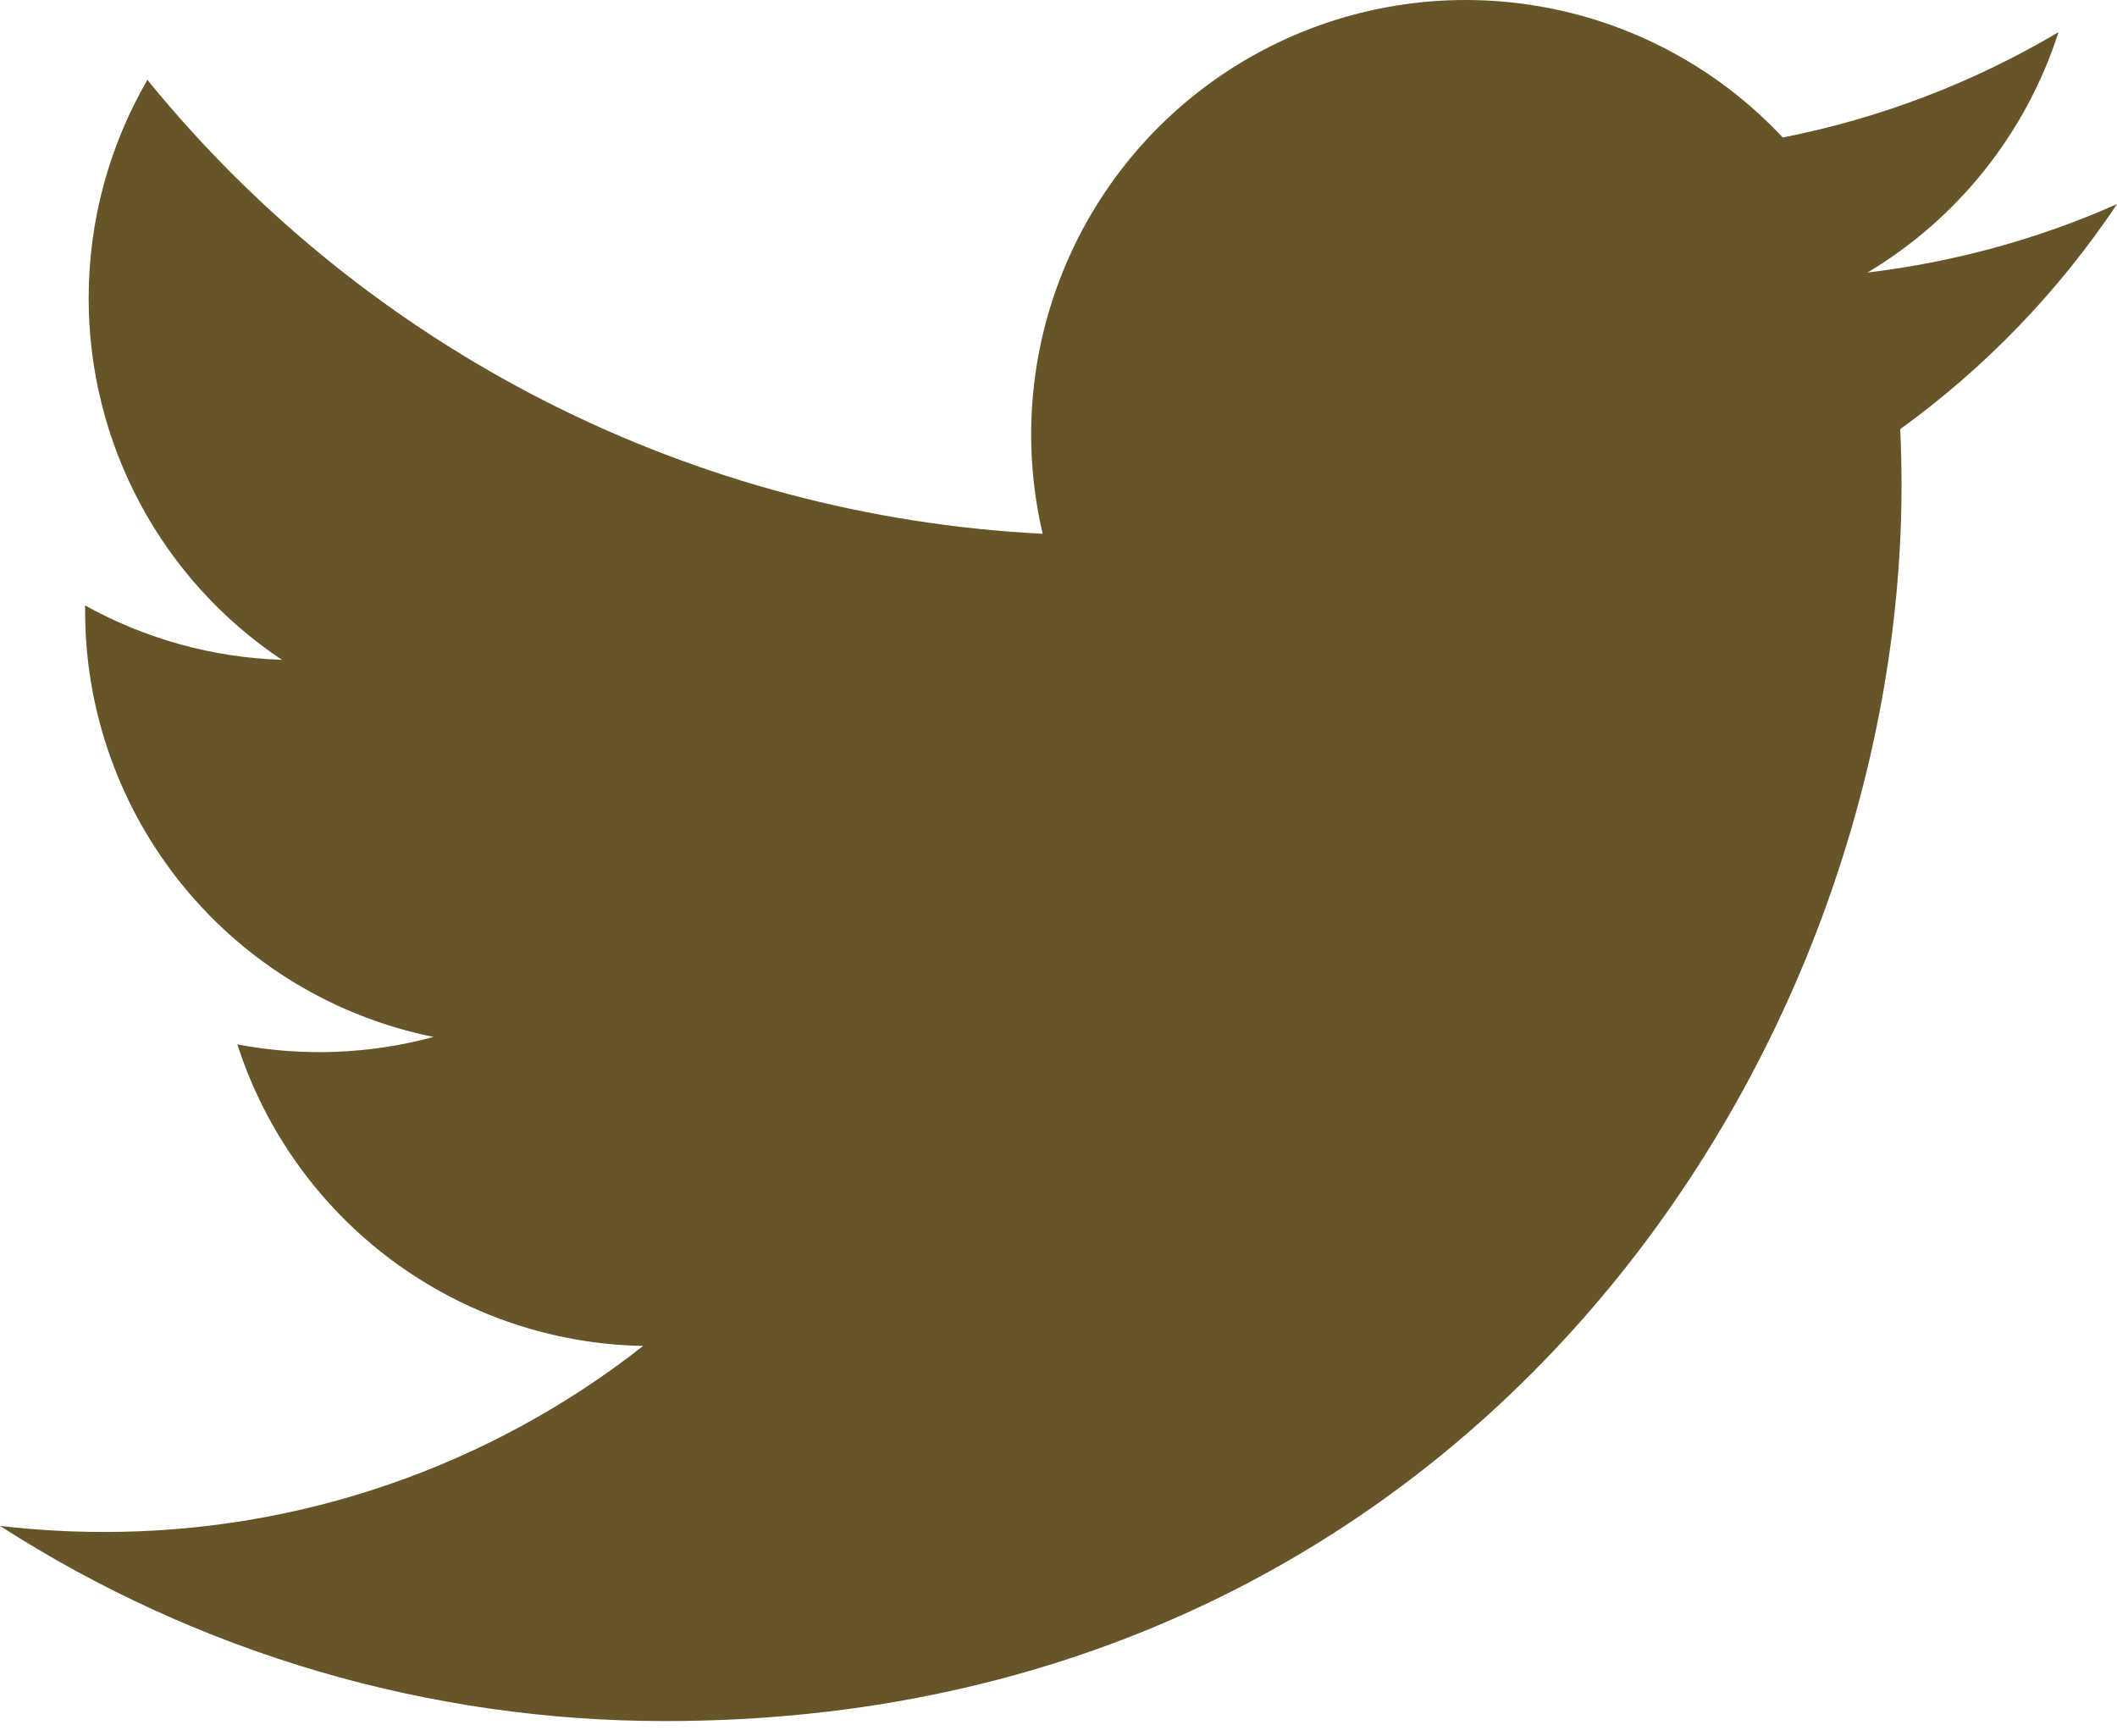<svg width="50" height="41" viewBox="0 0 50 41" fill="none" xmlns="http://www.w3.org/2000/svg">
<path d="M50 4.821C48.161 5.636 46.186 6.187 44.109 6.436C46.252 5.154 47.855 3.136 48.619 0.759C46.606 1.954 44.403 2.796 42.106 3.247C40.561 1.597 38.514 0.504 36.284 0.137C34.054 -0.231 31.765 0.148 29.772 1.215C27.78 2.282 26.195 3.977 25.265 6.036C24.334 8.096 24.109 10.405 24.626 12.606C20.547 12.401 16.556 11.341 12.914 9.494C9.271 7.647 6.058 5.055 3.481 1.886C2.601 3.406 2.094 5.167 2.094 7.043C2.093 8.732 2.509 10.395 3.305 11.885C4.101 13.375 5.252 14.645 6.657 15.583C5.028 15.531 3.435 15.091 2.01 14.299V14.431C2.01 16.8 2.83 19.096 4.33 20.93C5.83 22.763 7.918 24.021 10.24 24.49C8.728 24.899 7.144 24.959 5.606 24.666C6.262 26.705 7.538 28.487 9.256 29.764C10.975 31.041 13.049 31.749 15.19 31.788C11.556 34.641 7.068 36.188 2.449 36.181C1.63 36.181 0.813 36.133 0 36.038C4.689 39.053 10.148 40.653 15.723 40.647C34.594 40.647 44.911 25.017 44.911 11.461C44.911 11.02 44.9 10.575 44.88 10.135C46.887 8.684 48.619 6.887 49.996 4.828L50 4.821Z" fill="#67552A"/>
</svg>

